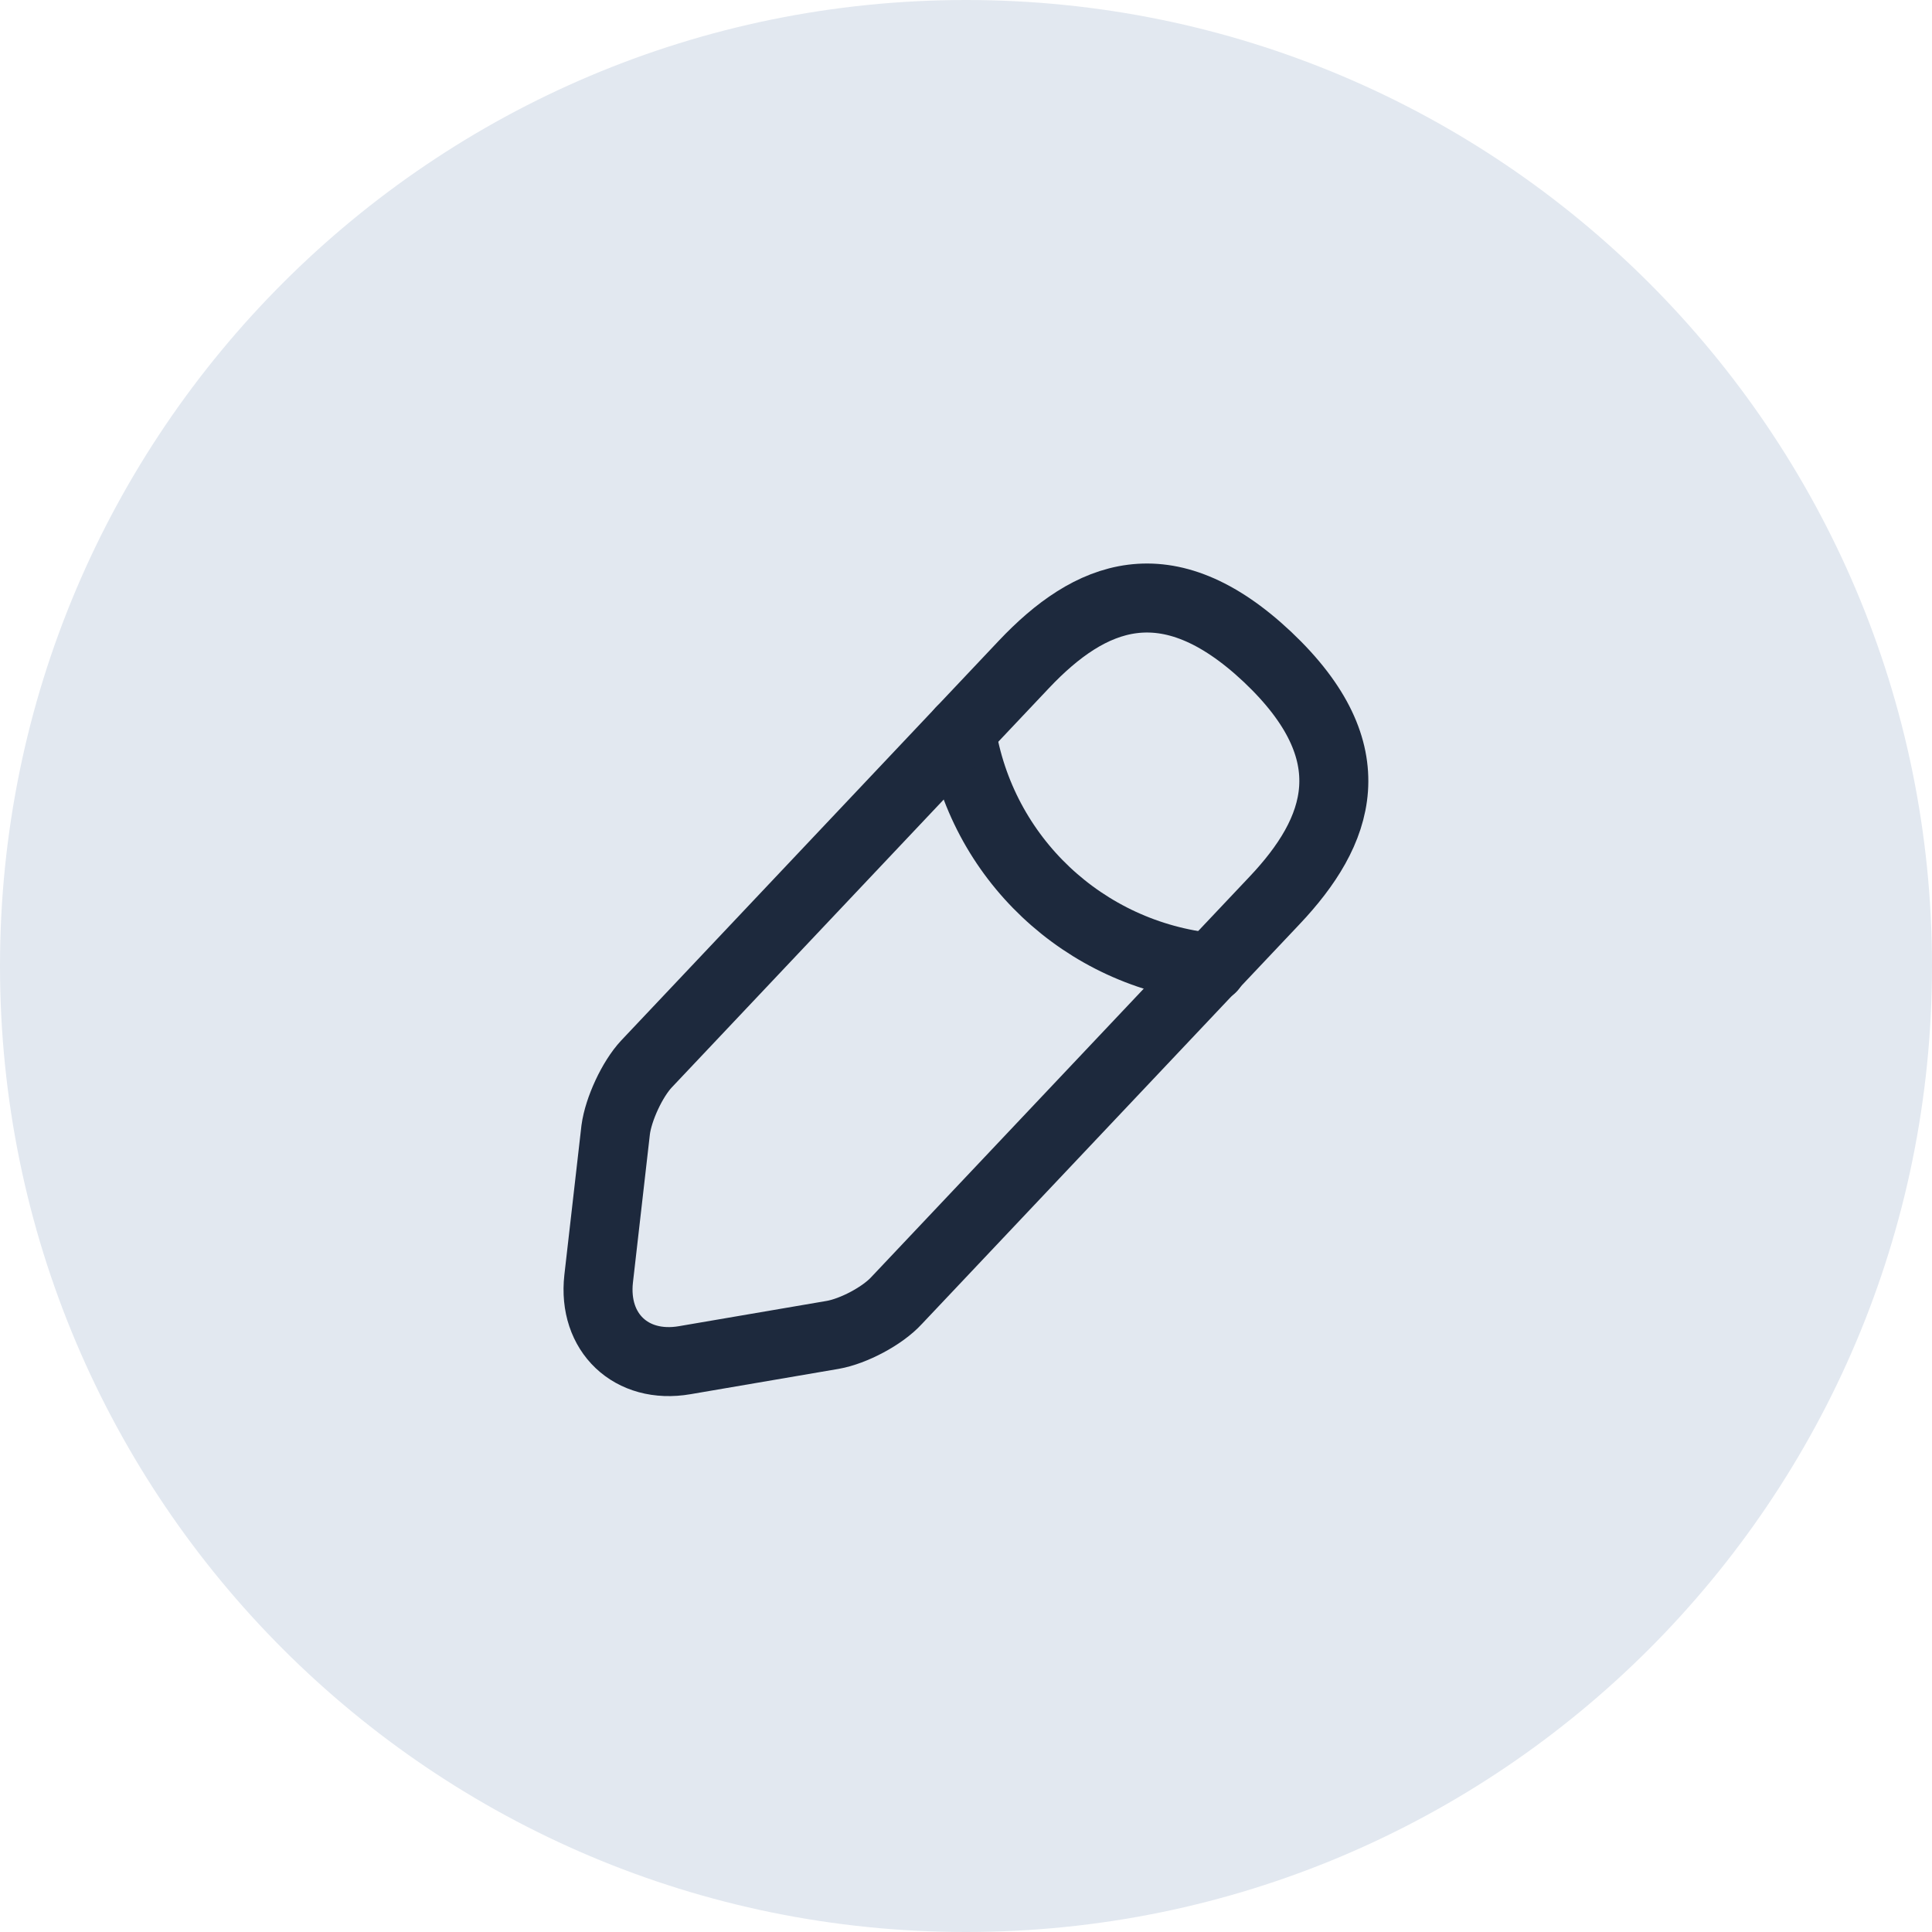 <svg width="28" height="28" viewBox="0 0 28 28" fill="none" xmlns="http://www.w3.org/2000/svg">
<g filter="url(#filter0_i_302_3666)">
<path d="M0 14C0 6.268 6.268 0 14 0V0C21.732 0 28 6.268 28 14V14C28 21.732 21.732 28 14 28V28C6.268 28 0 21.732 0 14V14Z" fill="#E2E8F0"/>
<path d="M13.929 10.592C14.215 12.432 15.709 13.838 17.562 14.025" stroke="#1D293D" stroke-miterlimit="10" stroke-linecap="round" stroke-linejoin="round"/>
<path d="M14.842 9.626L9.369 15.42C9.163 15.64 8.963 16.073 8.923 16.373L8.676 18.533C8.589 19.313 9.149 19.846 9.923 19.713L12.069 19.346C12.369 19.293 12.789 19.073 12.996 18.846L18.469 13.053C19.416 12.053 19.843 10.913 18.369 9.52C16.902 8.14 15.789 8.626 14.842 9.626Z" stroke="#1D293D" stroke-miterlimit="10" stroke-linecap="round" stroke-linejoin="round"/>
</g>
<defs>
<filter id="filter0_i_302_3666" x="0" y="0" width="28" height="28" filterUnits="userSpaceOnUse" color-interpolation-filters="sRGB">
<feFlood flood-opacity="0" result="BackgroundImageFix"/>
<feBlend mode="normal" in="SourceGraphic" in2="BackgroundImageFix" result="shape"/>
<feColorMatrix in="SourceAlpha" type="matrix" values="0 0 0 0 0 0 0 0 0 0 0 0 0 0 0 0 0 0 127 0" result="hardAlpha"/>
<feMorphology radius="1" operator="erode" in="SourceAlpha" result="effect1_innerShadow_302_3666"/>
<feOffset/>
<feGaussianBlur stdDeviation="1"/>
<feComposite in2="hardAlpha" operator="arithmetic" k2="-1" k3="1"/>
<feColorMatrix type="matrix" values="0 0 0 0 1 0 0 0 0 1 0 0 0 0 1 0 0 0 0.15 0"/>
<feBlend mode="normal" in2="shape" result="effect1_innerShadow_302_3666"/>
</filter>
</defs>
</svg>

